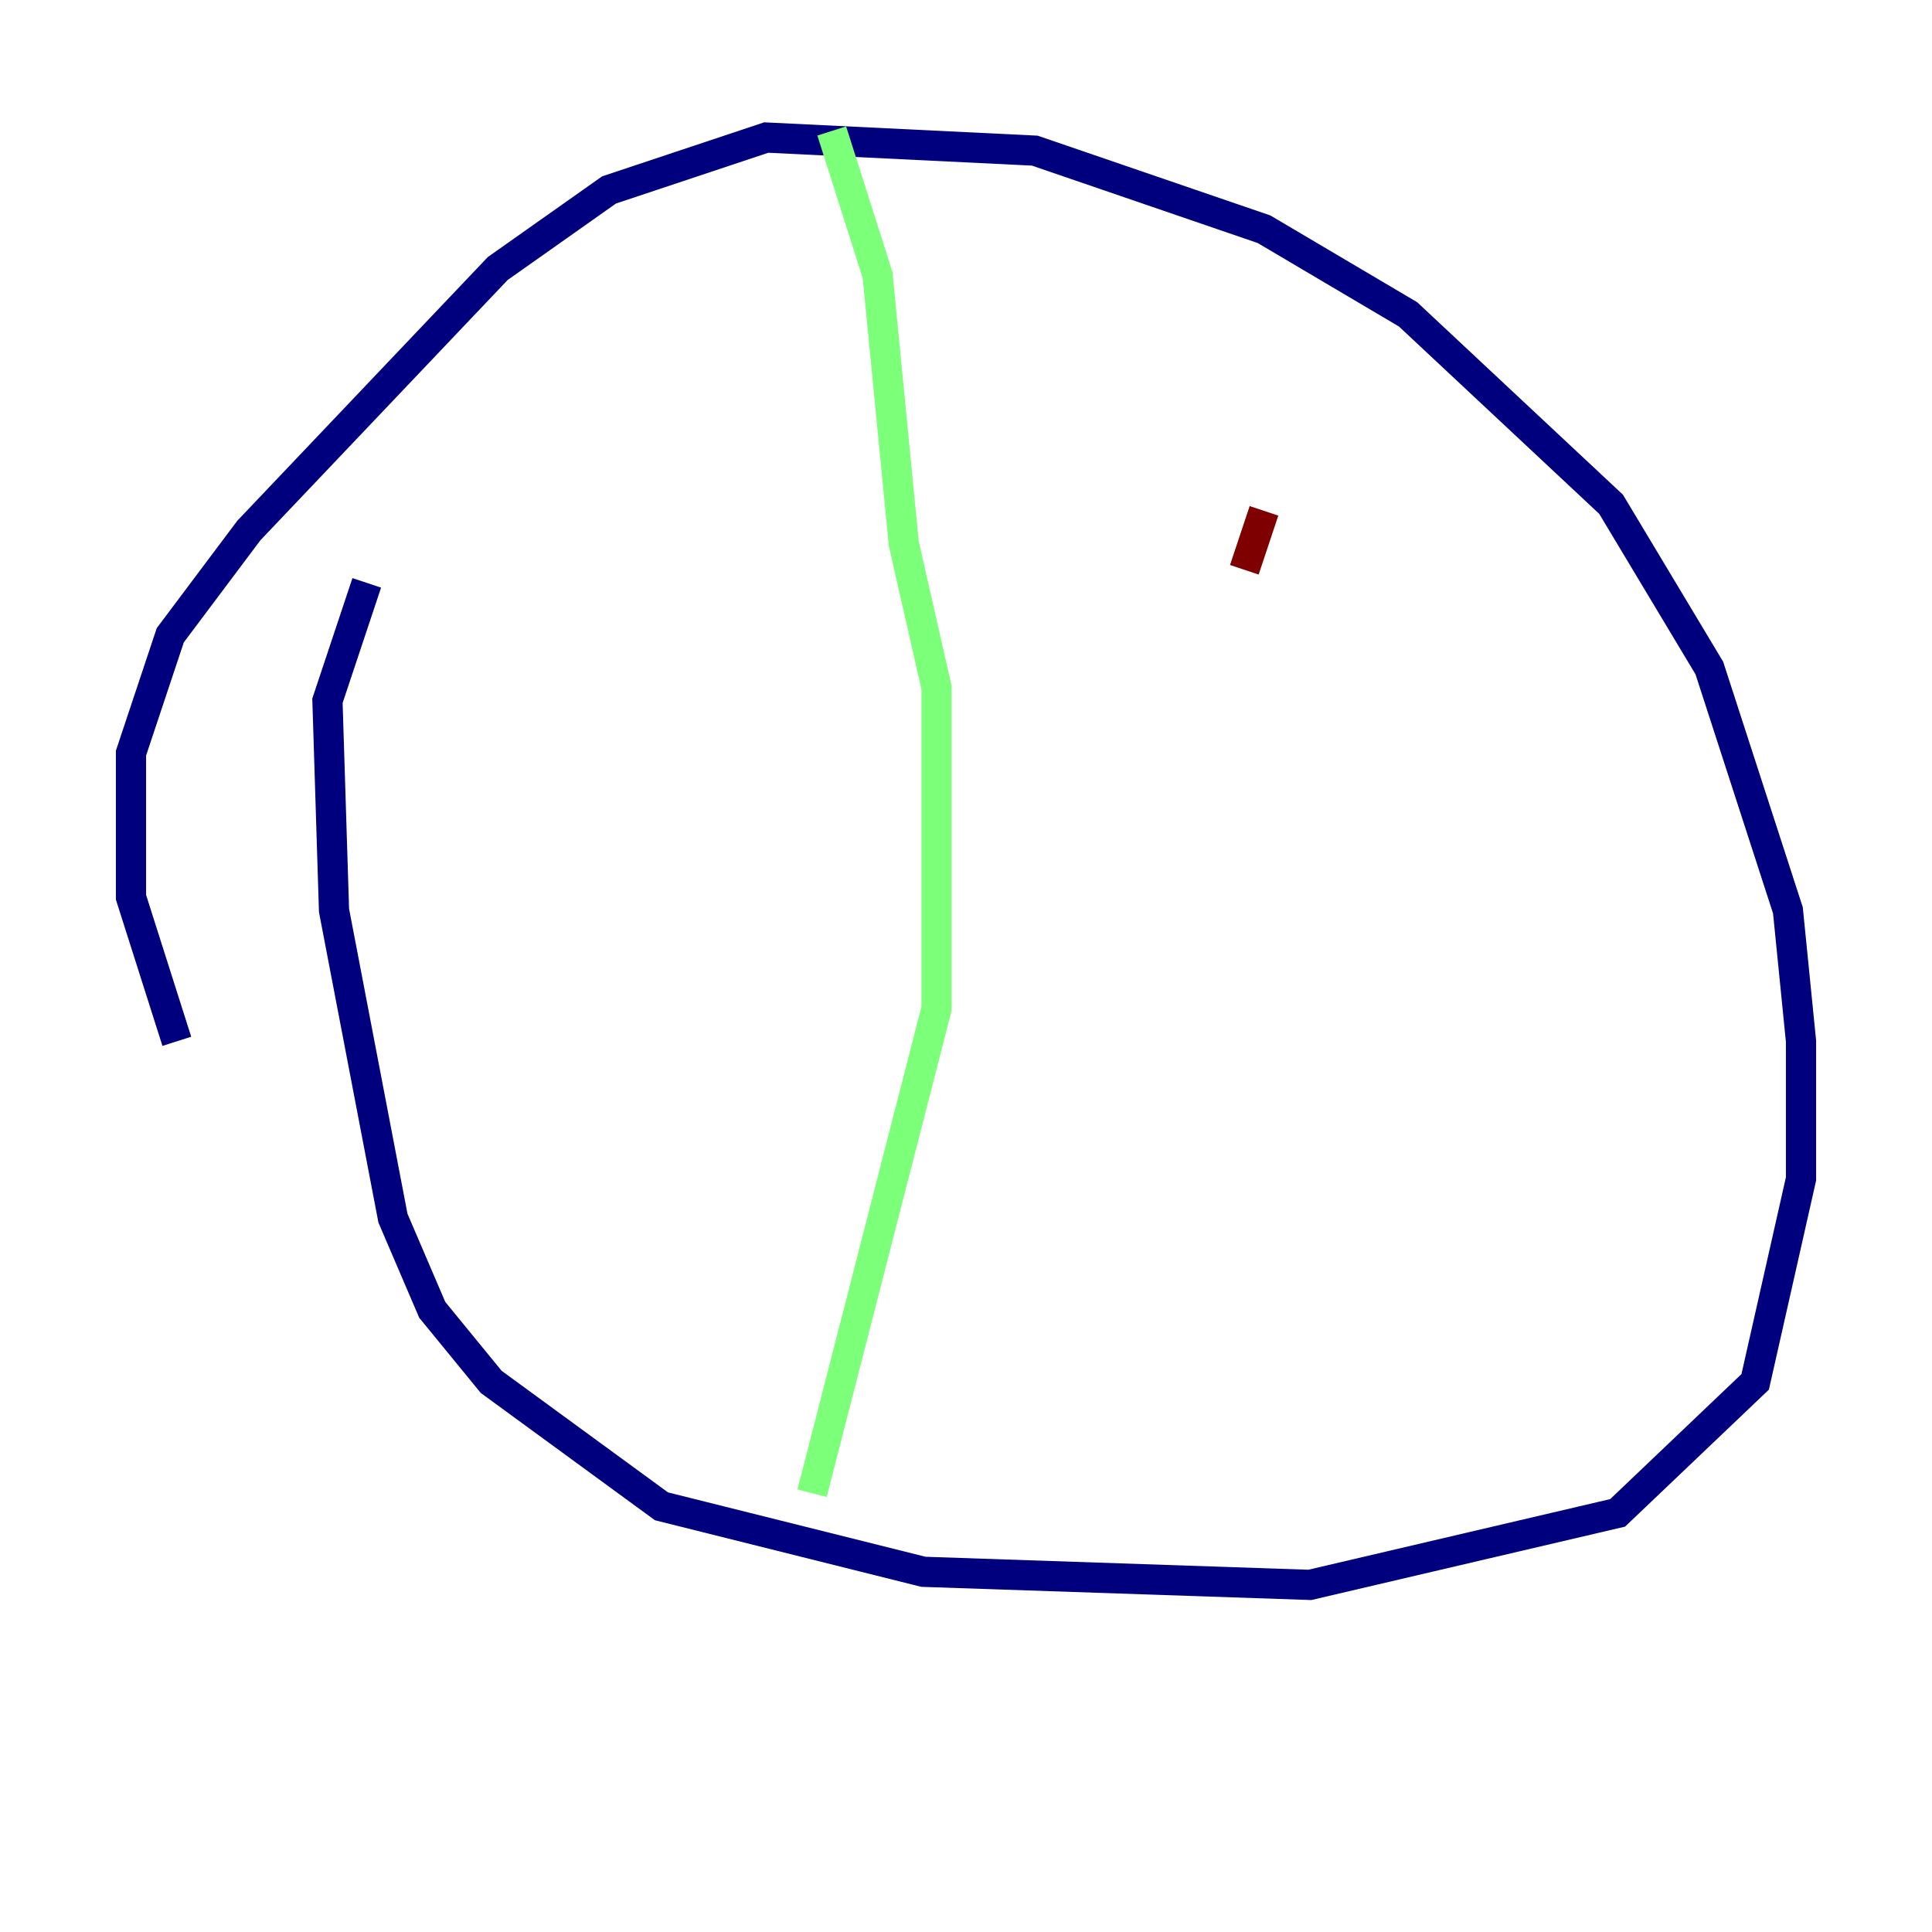 <?xml version="1.0" encoding="utf-8" ?>
<svg baseProfile="tiny" height="128" version="1.2" viewBox="0,0,128,128" width="128" xmlns="http://www.w3.org/2000/svg" xmlns:ev="http://www.w3.org/2001/xml-events" xmlns:xlink="http://www.w3.org/1999/xlink"><defs /><polyline fill="none" points="24.298,38.617 21.695,46.427 22.129,60.312 26.034,80.705 28.637,86.78 32.542,91.552 43.824,99.797 61.18,104.136 86.78,105.003 107.173,100.231 116.285,91.552 119.322,78.102 119.322,68.99 118.454,60.312 113.248,44.258 106.739,33.41 93.288,20.827 83.742,15.186 68.556,9.98 50.766,9.112 40.352,12.583 32.976,17.79 16.488,35.146 11.281,42.088 8.678,49.898 8.678,59.444 11.715,68.99" stroke="#00007f" stroke-width="2" /><polyline fill="none" points="55.105,8.678 58.142,18.224 59.878,36.014 62.047,45.559 62.047,66.82 53.803,98.929" stroke="#7cff79" stroke-width="2" /><polyline fill="none" points="83.742,33.844 82.441,37.749" stroke="#7f0000" stroke-width="2" /></svg>